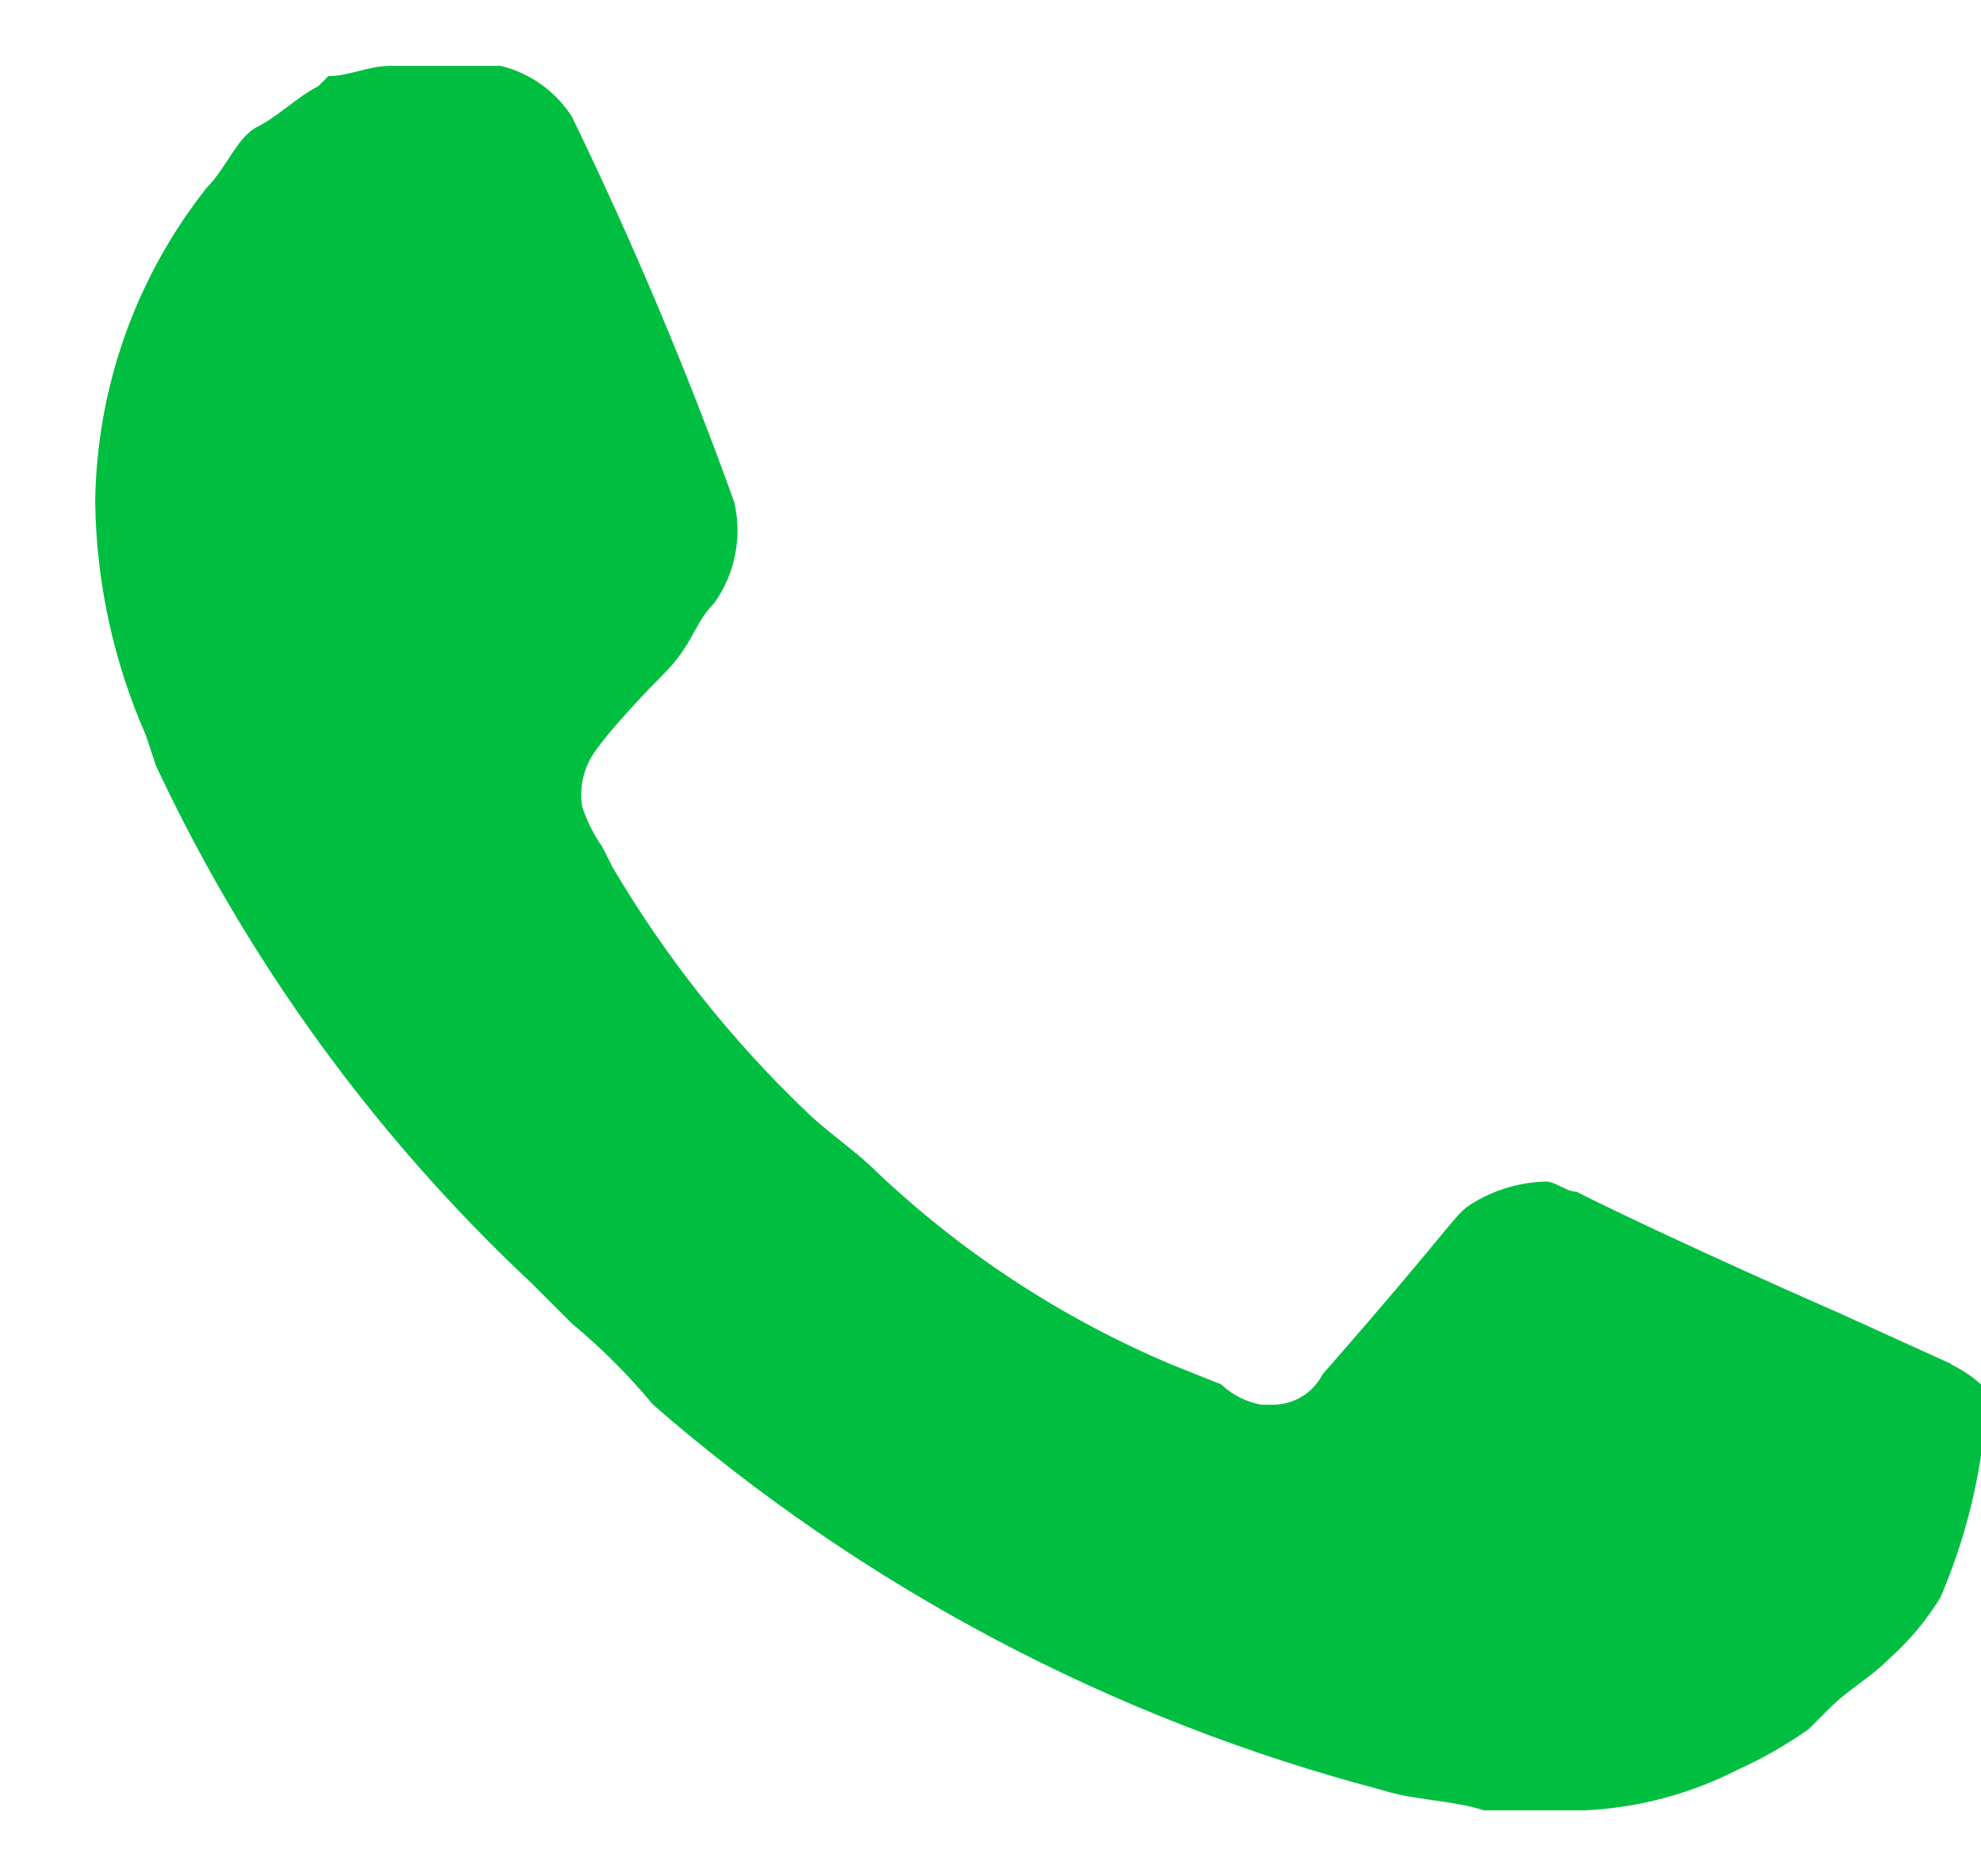 <svg width="19" height="18" viewBox="0 0 19 18" fill="none" xmlns="http://www.w3.org/2000/svg">
<path d="M18.718 13.086L17.648 12.6C17.648 12.6 16.091 11.919 15.118 11.432C15.021 11.432 14.923 11.335 14.826 11.335C14.586 11.341 14.352 11.408 14.145 11.53C13.938 11.651 14.048 11.627 12.685 13.184C12.593 13.366 12.403 13.479 12.199 13.476H12.102C11.955 13.451 11.82 13.383 11.713 13.281L11.226 13.086C10.182 12.644 9.226 12.018 8.404 11.238C8.21 11.043 7.918 10.848 7.723 10.654C7.003 9.964 6.381 9.178 5.875 8.319L5.777 8.124C5.693 8.005 5.627 7.874 5.583 7.735C5.557 7.566 5.592 7.394 5.68 7.249C5.769 7.103 6.069 6.762 6.361 6.47C6.653 6.178 6.653 5.984 6.848 5.789C6.948 5.65 7.017 5.491 7.05 5.324C7.084 5.156 7.081 4.983 7.042 4.816C6.589 3.557 6.069 2.323 5.485 1.119C5.329 0.876 5.085 0.701 4.804 0.632H3.734C3.54 0.632 3.345 0.73 3.15 0.73L3.053 0.827C2.858 0.924 2.664 1.119 2.469 1.216C2.275 1.313 2.177 1.605 1.983 1.8C1.303 2.659 0.926 3.72 0.913 4.816C0.923 5.587 1.089 6.348 1.399 7.054L1.496 7.346C2.37 9.214 3.592 10.898 5.096 12.308L5.485 12.697C5.769 12.932 6.029 13.192 6.264 13.476C8.28 15.23 10.674 16.495 13.259 17.173C13.551 17.27 13.941 17.27 14.232 17.367H15.205C15.714 17.342 16.211 17.21 16.665 16.978C16.903 16.87 17.131 16.74 17.346 16.589L17.541 16.394C17.735 16.2 17.93 16.102 18.124 15.908C18.314 15.739 18.478 15.542 18.611 15.324C18.798 14.888 18.929 14.431 19 13.962V13.281C18.913 13.202 18.814 13.137 18.708 13.086" fill="#00BF40"/>
</svg>
